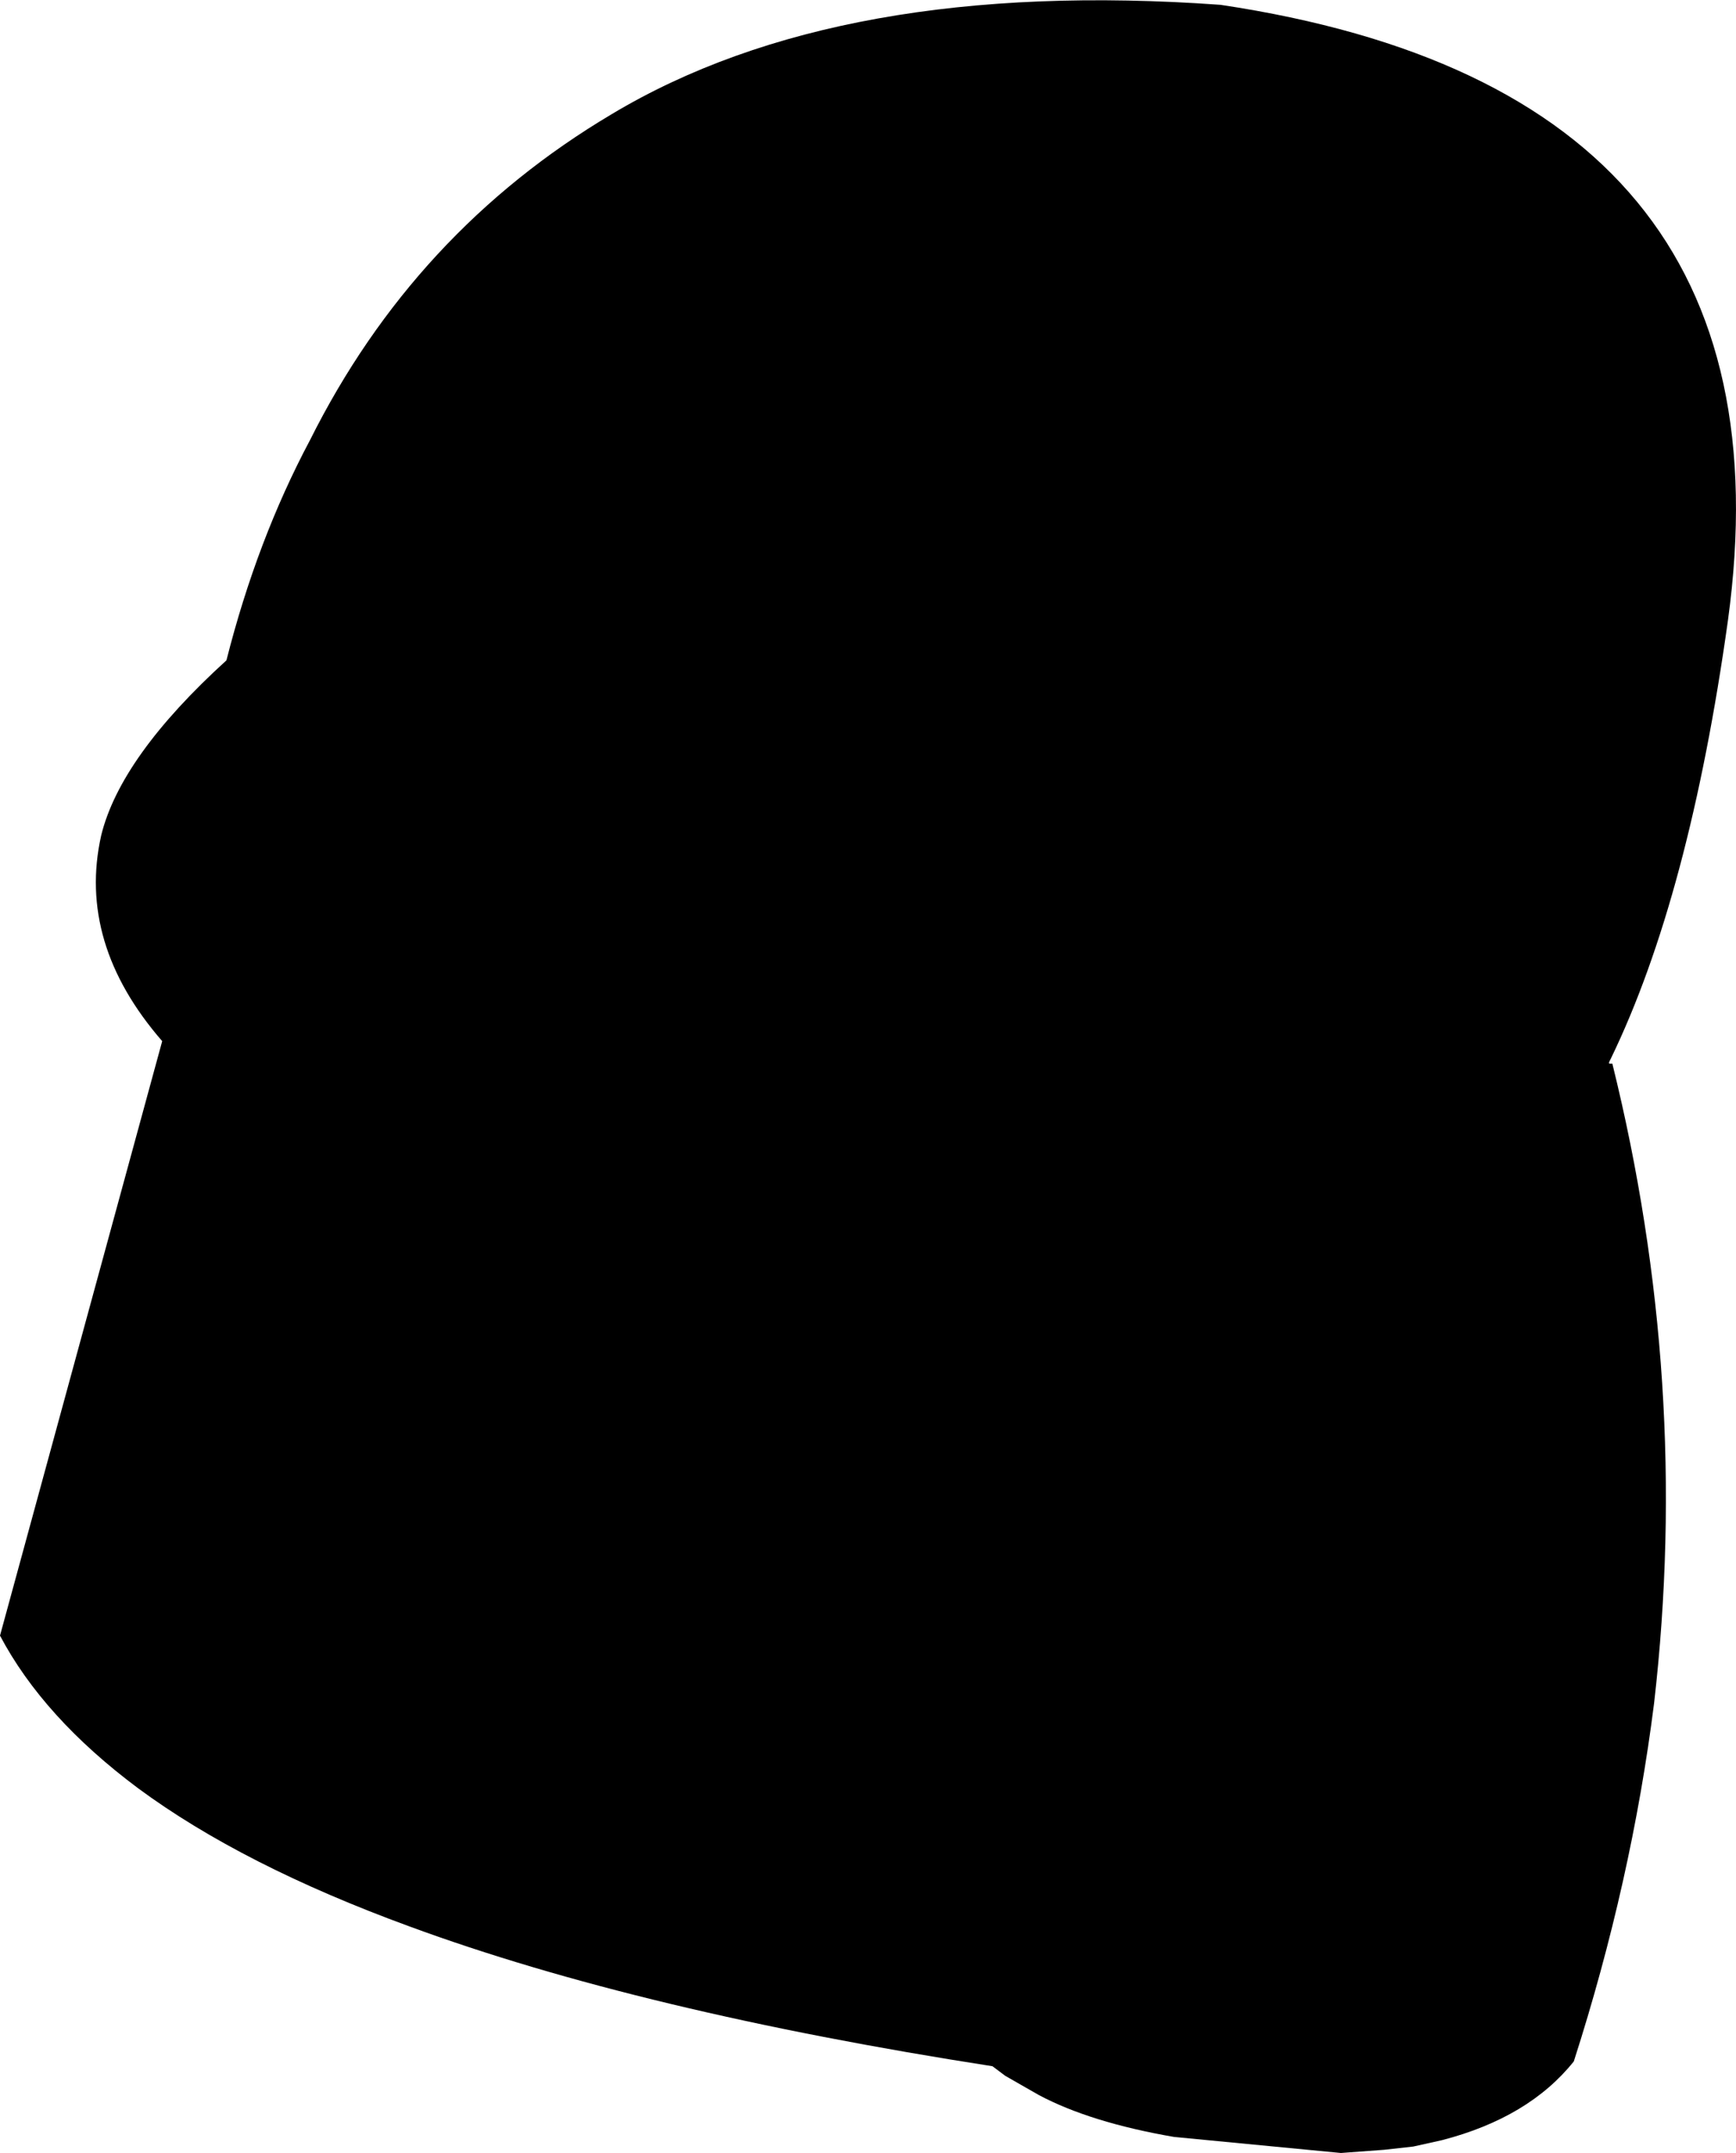 <?xml version="1.0" encoding="UTF-8" standalone="no"?>
<svg xmlns:xlink="http://www.w3.org/1999/xlink" height="67.0px" width="54.05px" xmlns="http://www.w3.org/2000/svg">
  <g transform="matrix(1.0, 0.0, 0.0, 1.0, -170.65, -85.0)">
    <path d="M180.3 98.7 Q183.55 92.2 189.7 88.55 196.8 84.3 208.65 85.15 226.7 87.85 224.45 104.3 223.25 112.9 220.8 117.95 L220.75 118.05 220.75 118.1 220.85 118.1 Q223.3 128.0 222.15 138.0 221.45 143.55 219.65 149.15 218.25 150.9 215.55 151.6 L214.65 151.8 213.75 151.9 212.4 152.0 207.2 151.5 Q204.6 151.05 203.0 150.2 L201.95 149.6 201.55 149.3 Q190.6 147.6 183.4 144.95 178.2 143.05 174.95 140.65 172.0 138.45 170.65 135.9 L175.7 117.4 Q173.05 114.35 173.8 111.0 174.4 108.55 177.7 105.55 178.65 101.8 180.3 98.7" fill="#000000" fill-rule="evenodd" stroke="none"/>
  </g>
</svg>
